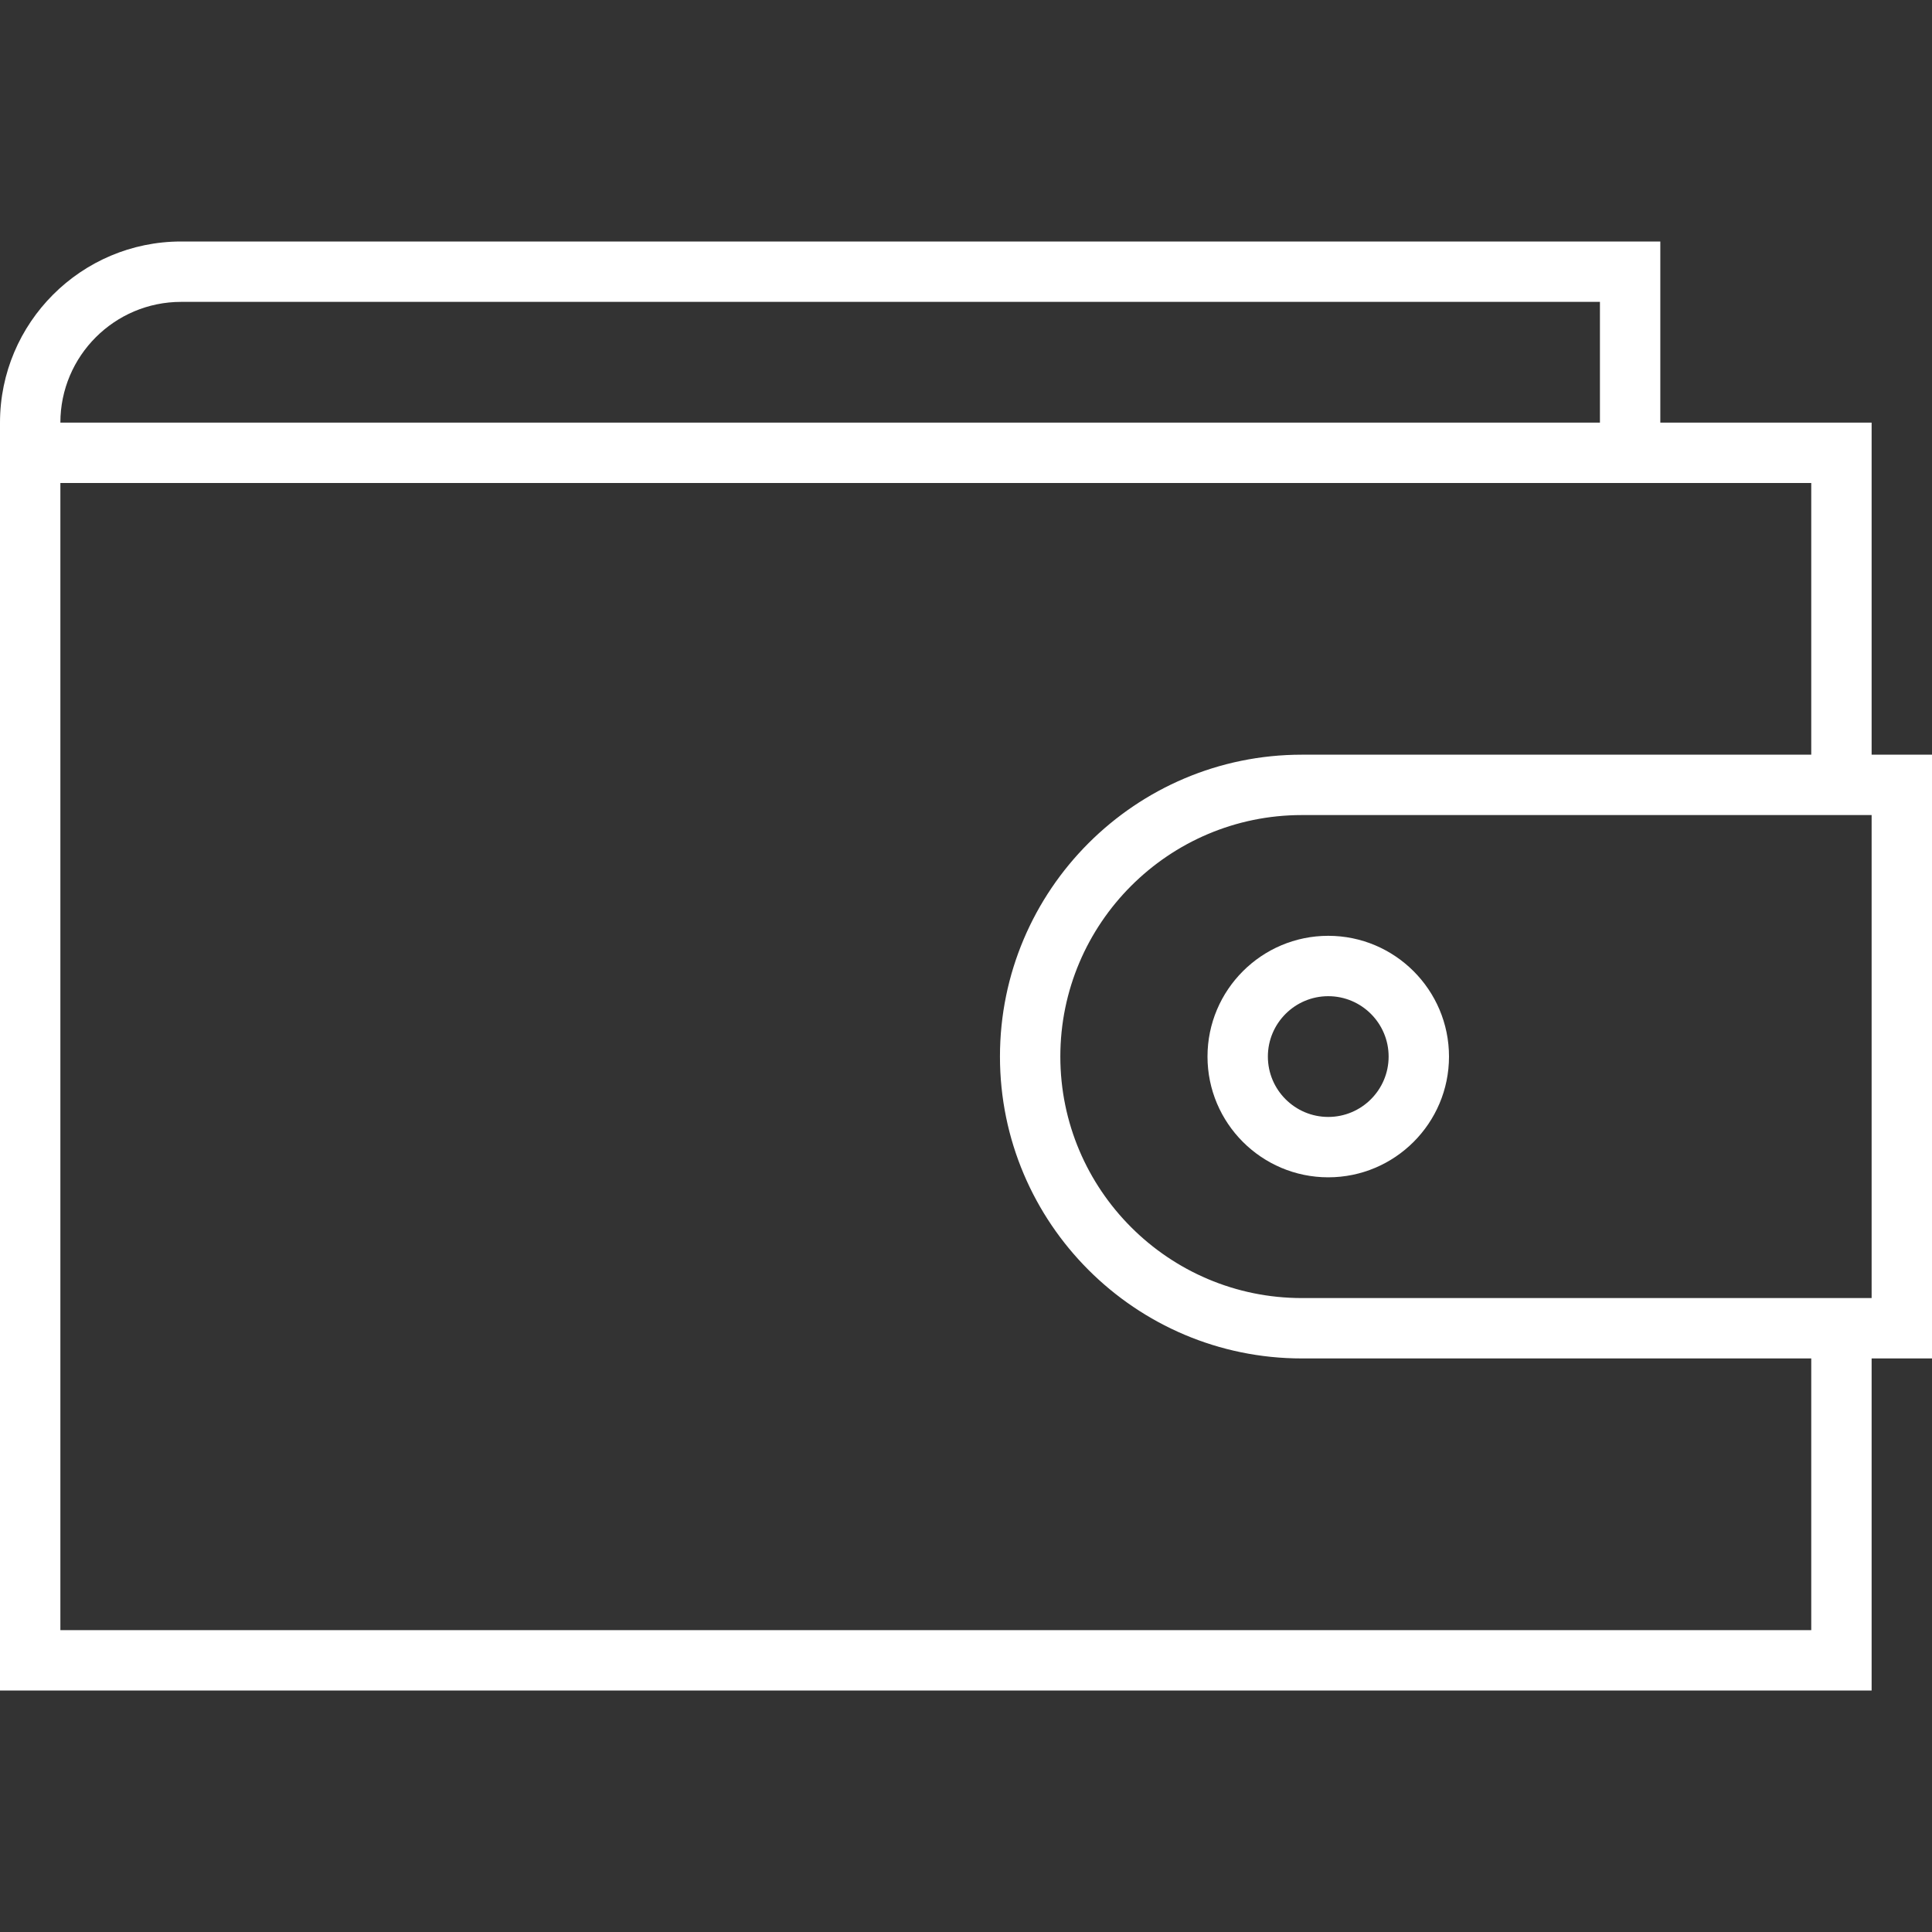 <?xml version="1.0" encoding="iso-8859-1"?>
<!-- Generator: Adobe Illustrator 19.1.0, SVG Export Plug-In . SVG Version: 6.00 Build 0)  -->
<svg xmlns="http://www.w3.org/2000/svg" xmlns:xlink="http://www.w3.org/1999/xlink" version="1.1" id="Capa_1" x="0px" y="0px" viewBox="0 0 64 64" style="enable-background:new 0 0 64 64;" xml:space="preserve" width="512px" height="512px">
<rect x="0" y="0" width="64" height="64" fill="#333333" stroke="none"/>
<g>
	<g>
	</g>
	<g>
	</g>
	<g>
	</g>
	<g>
	</g>
	<g>
	</g>
	<g>
	</g>
	<g>
	</g>
	<g>
	</g>
	<g>
	</g>
	<g>
	</g>
	<g>
	</g>
	<g>
	</g>
	<g>
	</g>
	<g>
	</g>
	<g>
	</g>
</g>
<g>
	<path d="M64,25h-2V14h-7V8H6c-3.309,0-6,2.691-6,6v42h62V45h2V25z M6,10h47v4H2C2,11.794,3.794,10,6,10z M60,54H2V16h58v9H43.125   c-5.514,0-10,4.486-10,10s4.486,10,10,10H60V54z M62,43H43.125c-4.411,0-8-3.589-8-8s3.589-8,8-8H62V43z" fill="#FFFFFF"/>
	<path d="M40,35c0,2.206,1.794,4,4,4s4-1.794,4-4s-1.794-4-4-4S40,32.794,40,35z M44,33c1.103,0,2,0.897,2,2s-0.897,2-2,2   s-2-0.897-2-2S42.897,33,44,33z" fill="#FFFFFF"/>
</g>
<g>
</g>
<g>
</g>
<g>
</g>
<g>
</g>
<g>
</g>
<g>
</g>
<g>
</g>
<g>
</g>
<g>
</g>
<g>
</g>
<g>
</g>
<g>
</g>
<g>
</g>
<g>
</g>
<g>
</g>
</svg>
